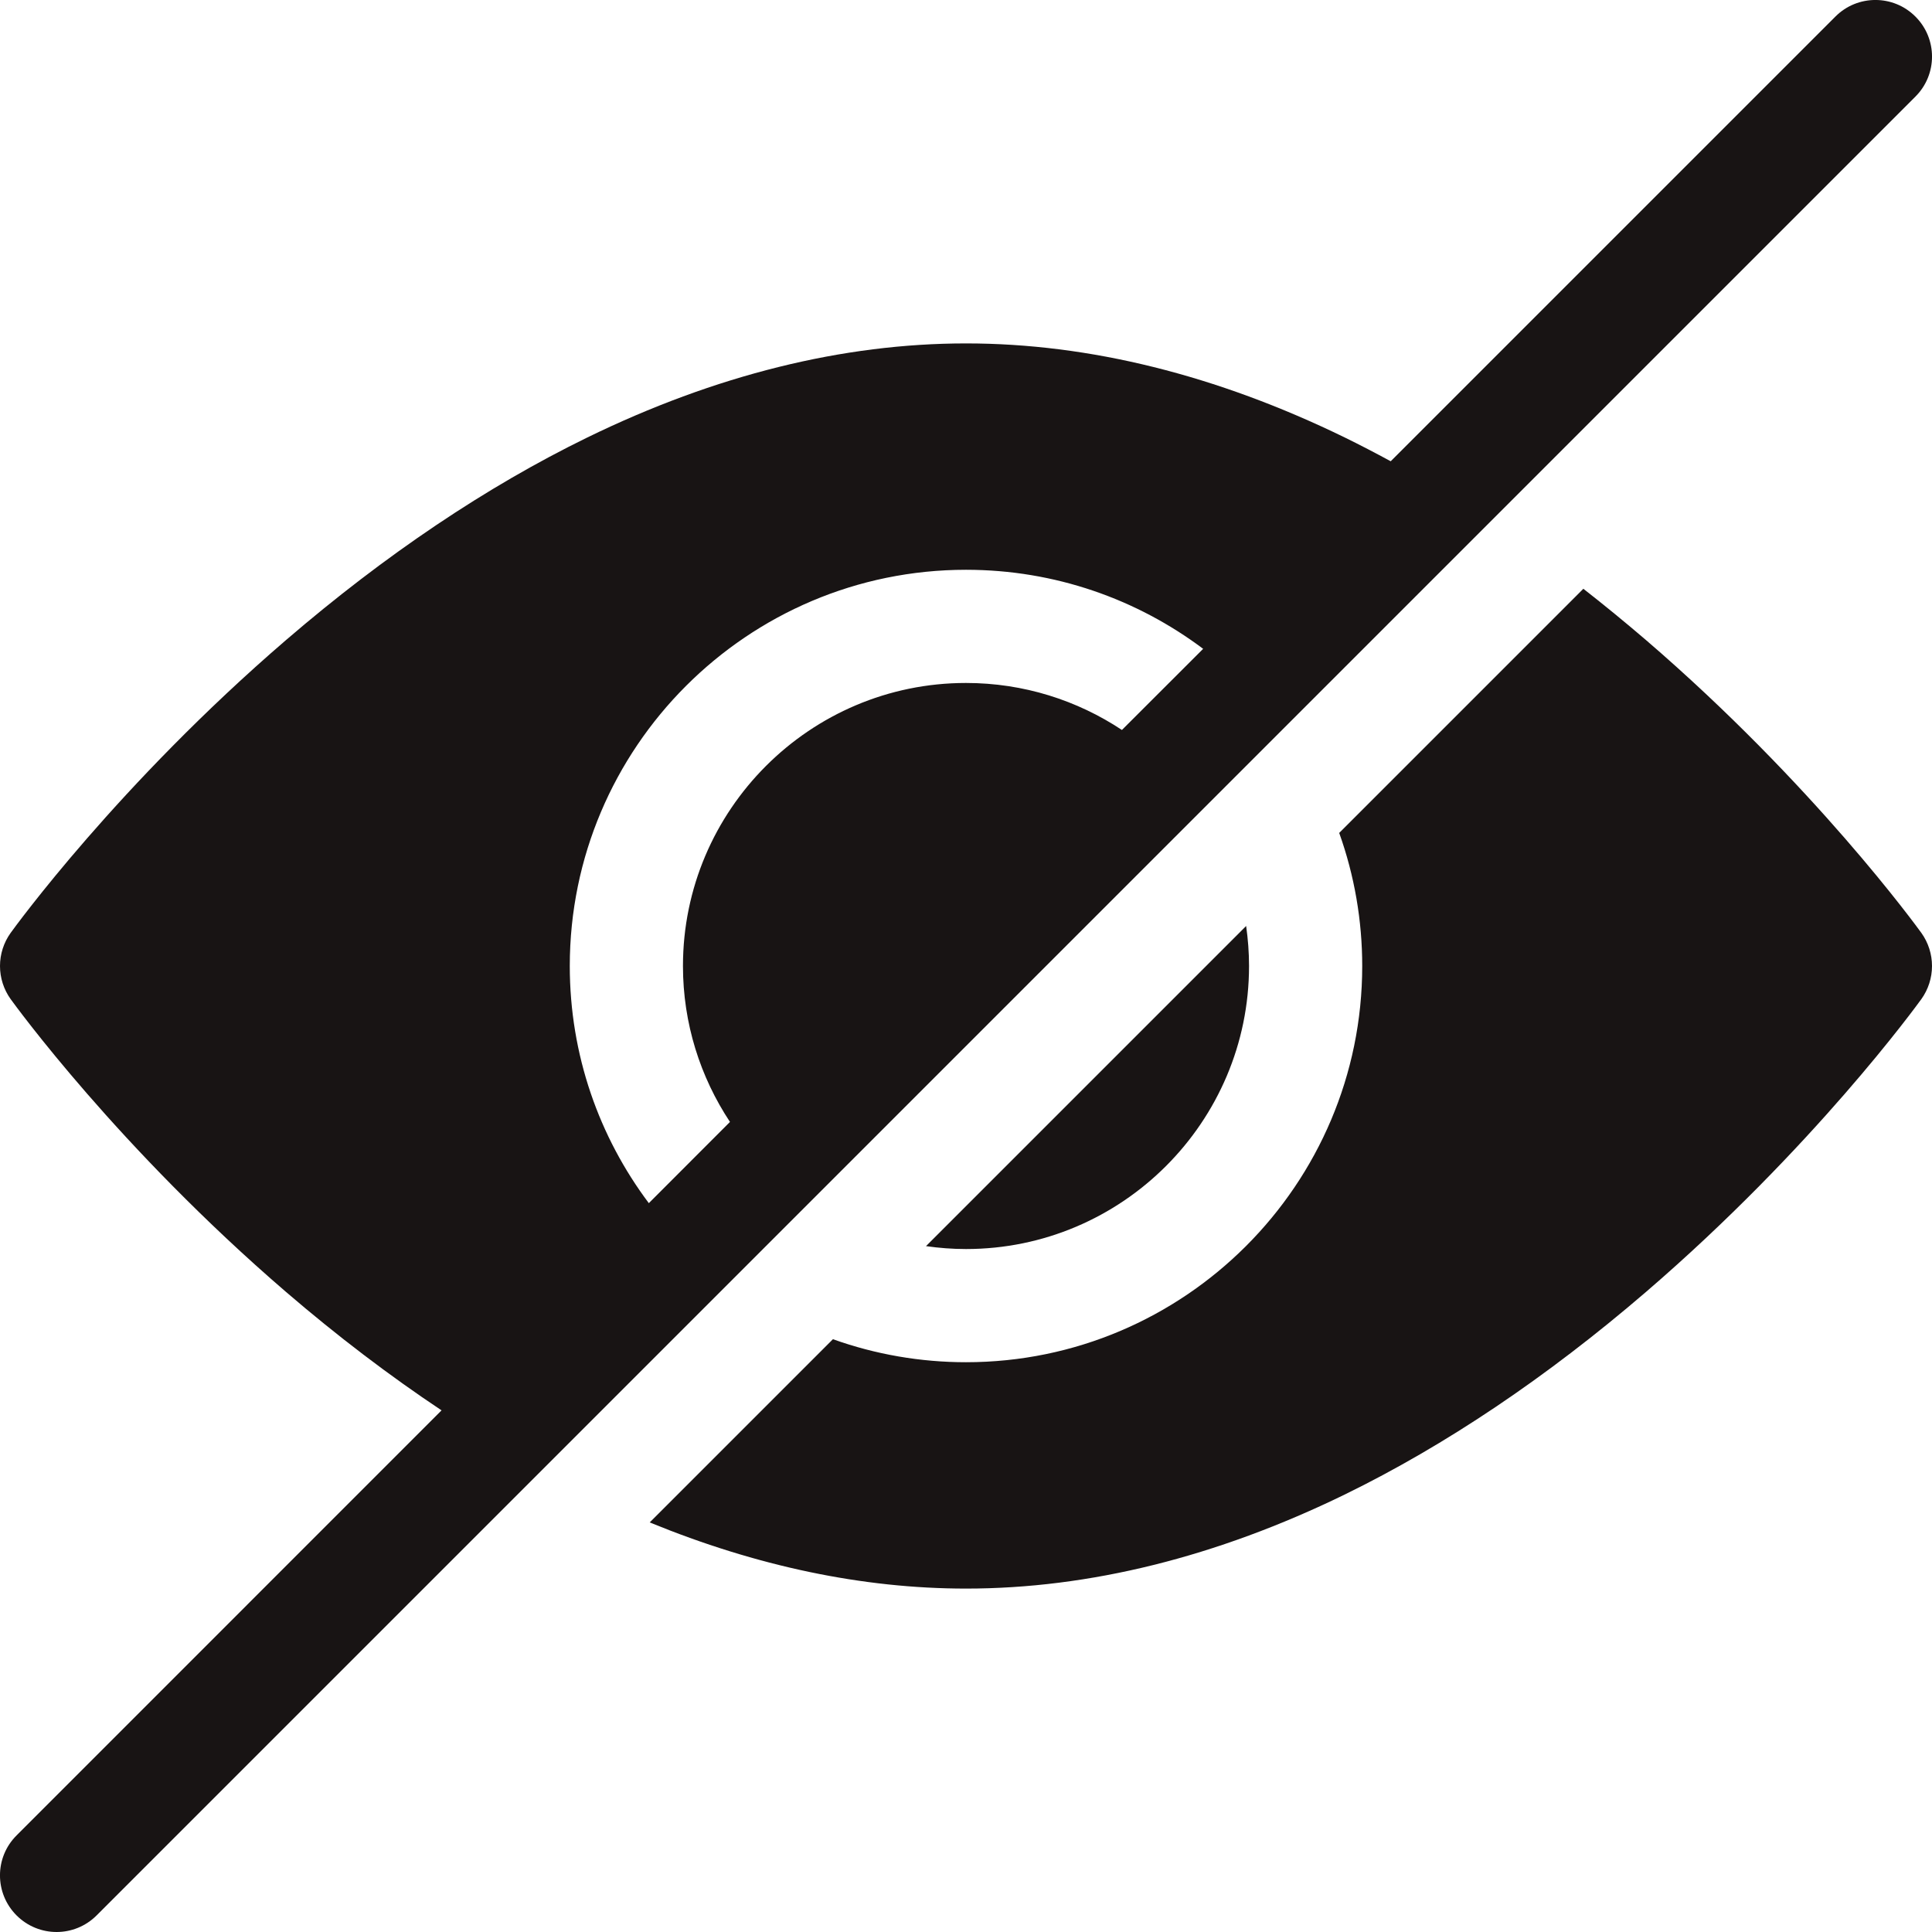 <svg width="24" height="24" viewBox="0 0 24 24" fill="none" xmlns="http://www.w3.org/2000/svg">
<g id="Group">
<path id="Vector" d="M20.447 7.951C20.192 7.733 19.933 7.52 19.669 7.314L16.636 10.347C16.826 10.877 16.922 11.437 16.922 12C16.922 14.714 14.714 16.922 12 16.922C11.437 16.922 10.877 16.826 10.347 16.636L8.071 18.912C9.4 19.457 10.718 19.734 12 19.734C13.531 19.734 15.114 19.341 16.706 18.565C17.955 17.955 19.214 17.109 20.447 16.049C22.53 14.257 23.814 12.485 23.868 12.411C23.954 12.291 24 12.147 24 12C24 11.853 23.954 11.709 23.868 11.589C23.814 11.515 22.53 9.743 20.447 7.951Z" fill="#181414"/>
<path id="Vector_2" d="M12 15.516C13.938 15.516 15.516 13.938 15.516 12C15.516 11.831 15.503 11.665 15.48 11.503L11.503 15.48C11.666 15.503 11.831 15.516 12 15.516ZM23.794 0.206C23.52 -0.069 23.074 -0.069 22.8 0.206L17.276 5.73C17.088 5.628 16.898 5.529 16.706 5.435C15.114 4.659 13.531 4.266 12 4.266C10.469 4.266 8.886 4.659 7.295 5.435C6.045 6.045 4.786 6.891 3.553 7.951C1.47 9.743 0.186 11.515 0.132 11.589C0.046 11.709 -3.05176e-05 11.853 -3.05176e-05 12C-3.05176e-05 12.147 0.046 12.291 0.132 12.411C0.186 12.485 1.47 14.257 3.553 16.049C4.192 16.598 4.838 17.089 5.485 17.52L0.206 22.8C-0.069 23.074 -0.069 23.519 0.206 23.794C0.343 23.931 0.523 24 0.703 24C0.883 24 1.063 23.931 1.2 23.794L23.794 1.2C24.069 0.926 24.069 0.48 23.794 0.206ZM7.078 12C7.078 9.286 9.286 7.078 12 7.078C13.104 7.078 14.124 7.443 14.946 8.06L13.937 9.068C13.382 8.7 12.716 8.484 12 8.484C10.062 8.484 8.484 10.061 8.484 12C8.484 12.715 8.7 13.381 9.068 13.937L8.06 14.946C7.443 14.124 7.078 13.104 7.078 12Z" fill="#181414"/>
</g>
</svg>
